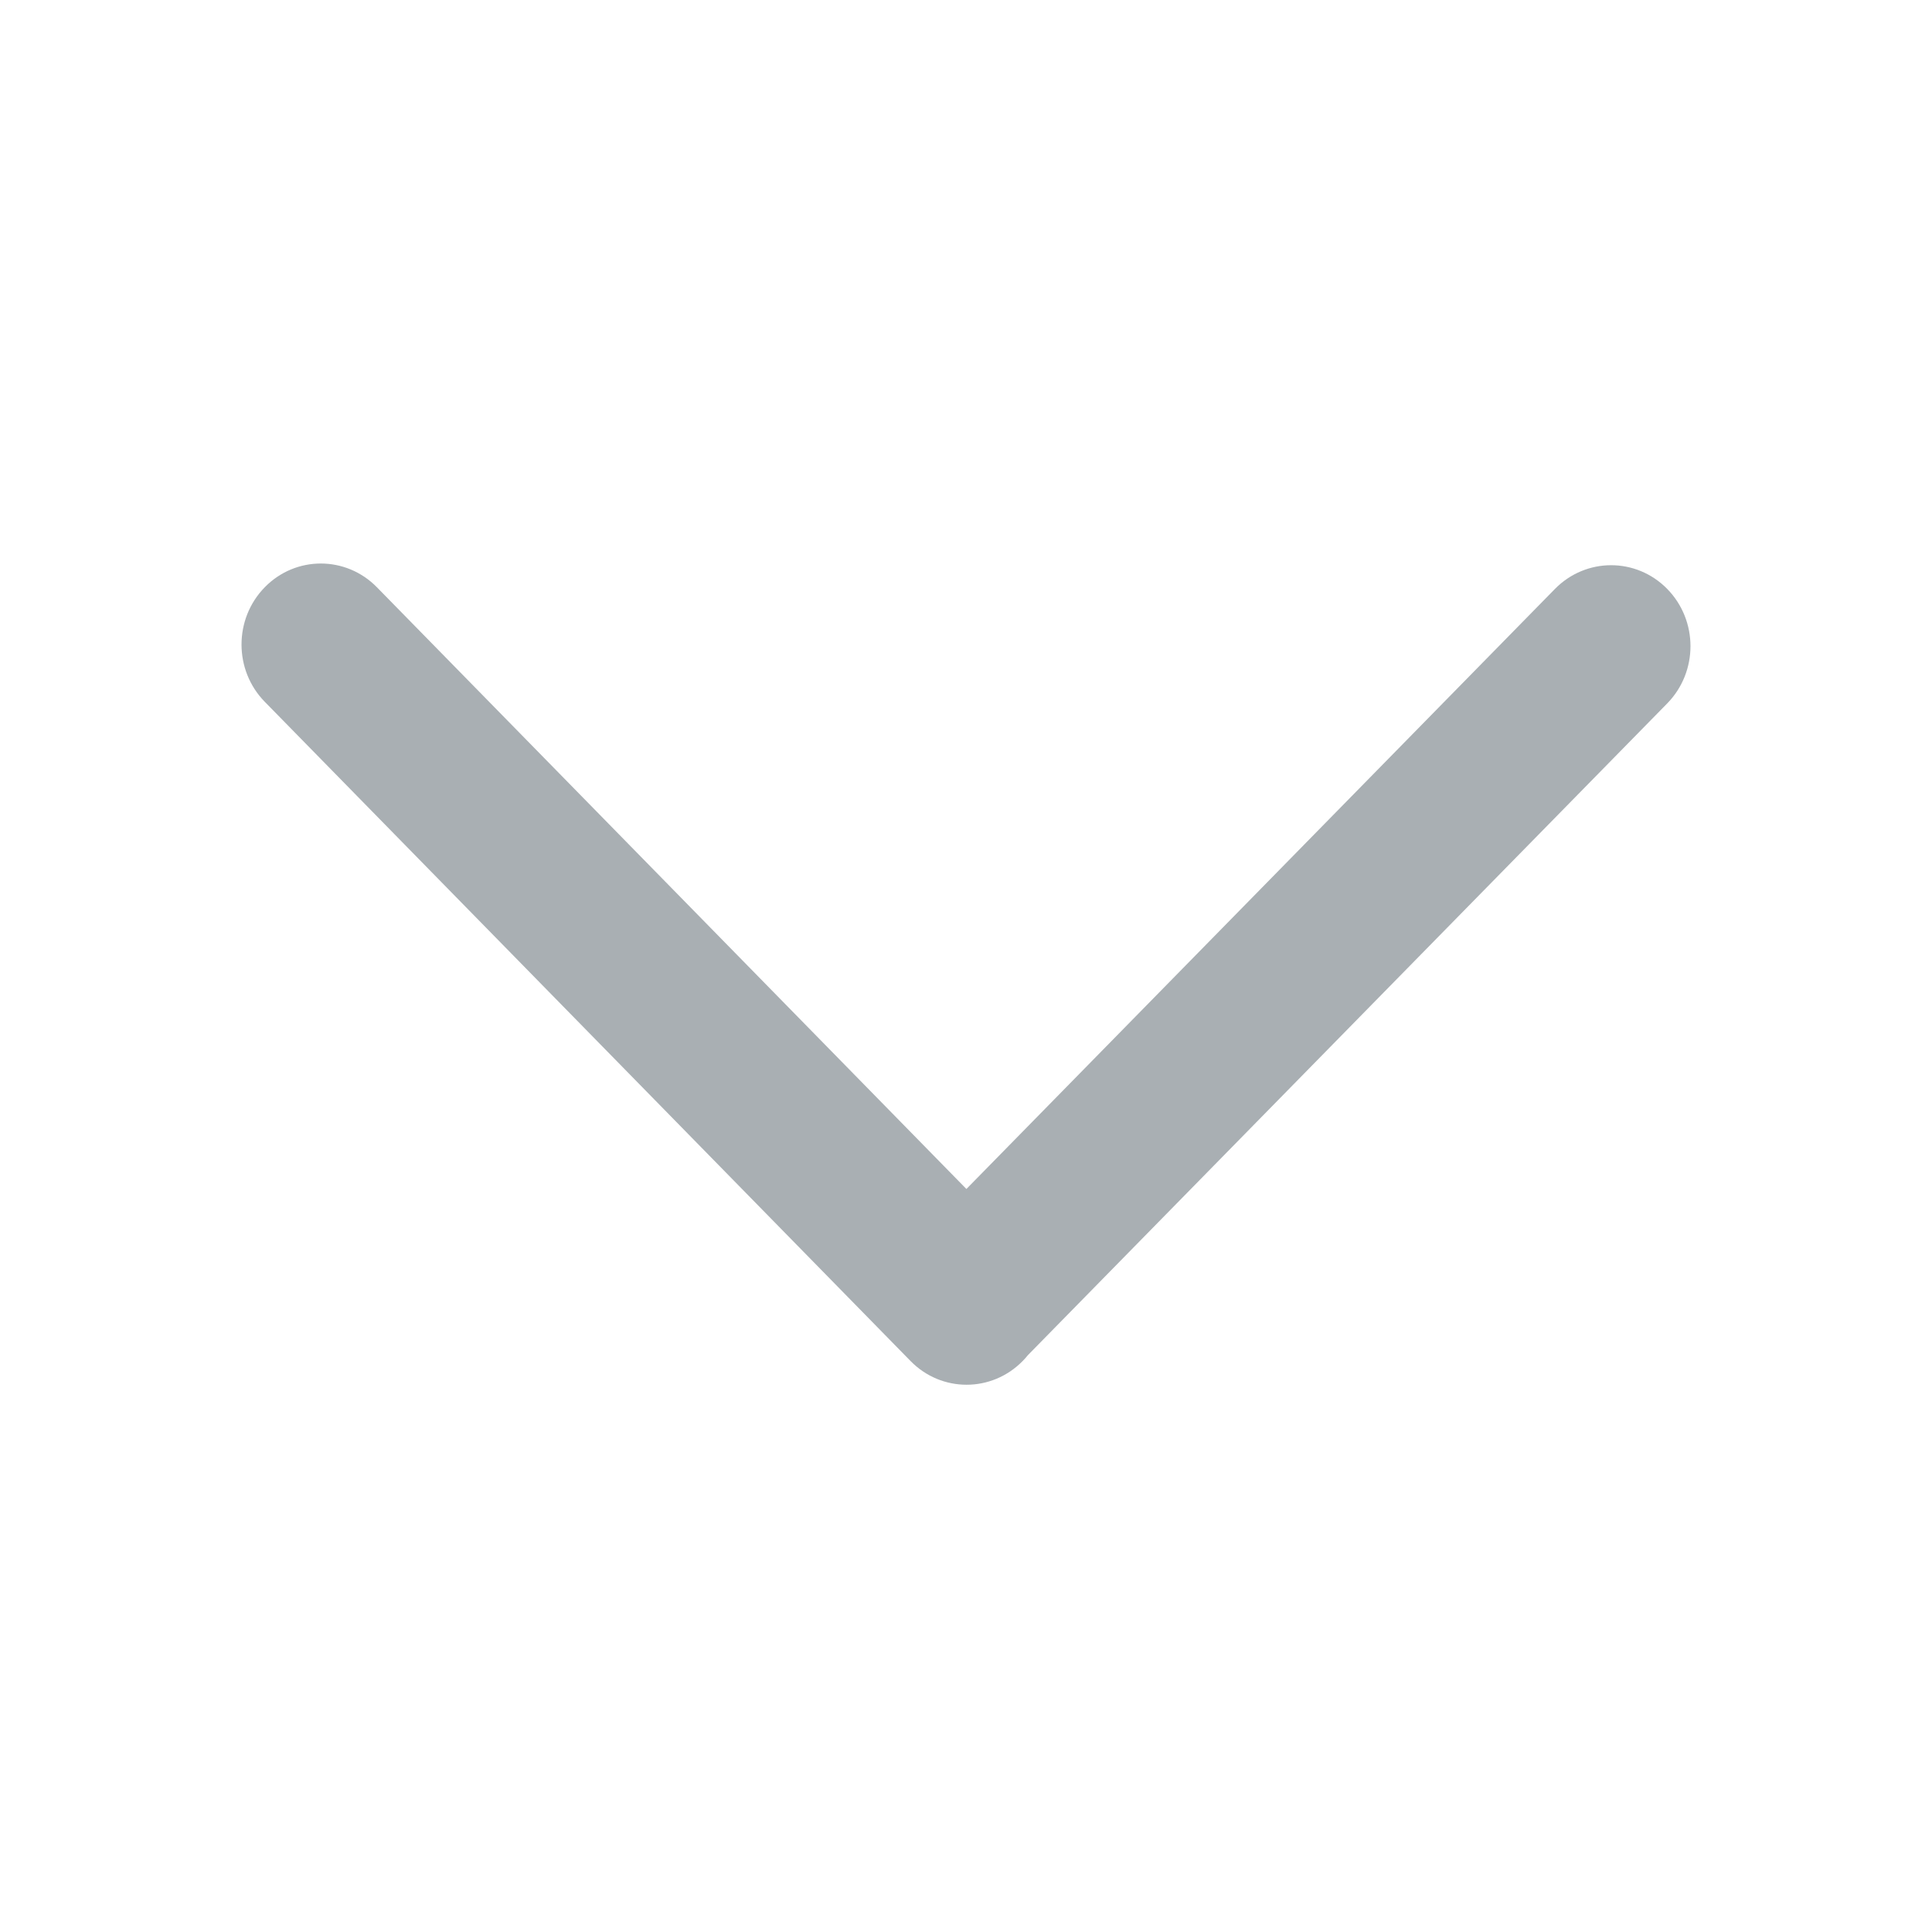 <svg width="24" height="24" viewBox="0 0 24 24" fill="none" xmlns="http://www.w3.org/2000/svg">
<path fill-rule="evenodd" clip-rule="evenodd" d="M20.711 8.738C21.096 8.345 21.096 7.709 20.711 7.316C20.326 6.923 19.702 6.923 19.316 7.316L12.005 14.77L4.682 7.295C4.297 6.902 3.673 6.902 3.289 7.295C2.904 7.688 2.904 8.325 3.289 8.718L11.311 16.907C11.695 17.3 12.319 17.3 12.704 16.907C12.727 16.884 12.749 16.859 12.769 16.834L20.711 8.738Z" fill="#A9AFB3"/>
</svg>
